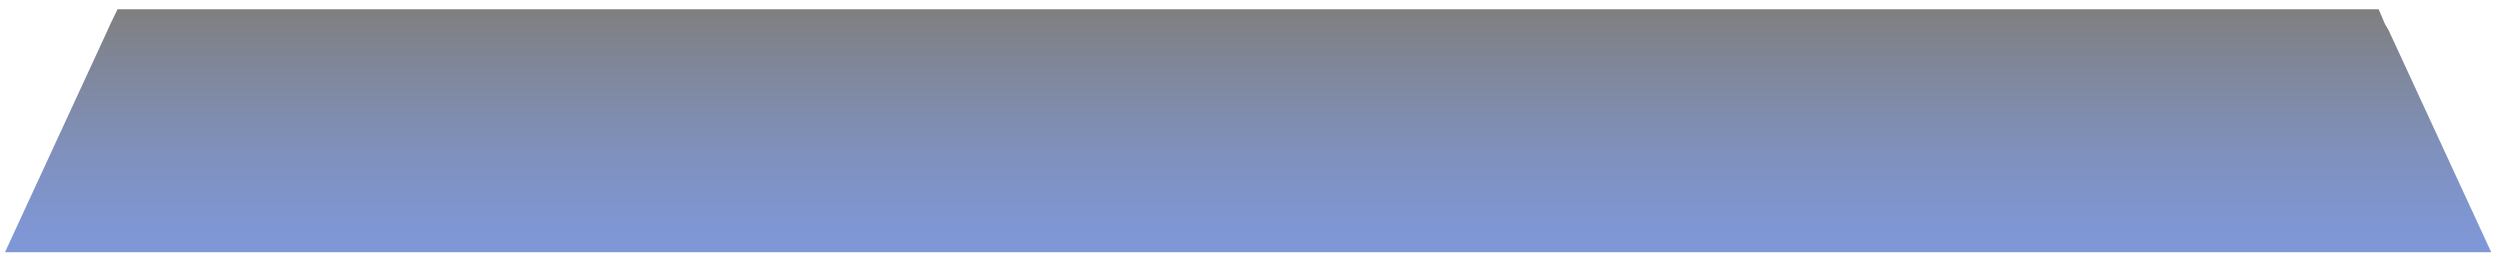 <svg width="262" height="27" viewBox="0 0 262 27" fill="none" xmlns="http://www.w3.org/2000/svg">
<path opacity="0.5" fill-rule="evenodd" clip-rule="evenodd" d="M244.47 0.969H17.133H12.32L11.565 2.521L11.282 3.156L0.524 26.43H261.079L250.321 3.156L249.944 2.521L249.283 0.969H244.47Z" fill="url(#paint0_linear_71_2804)"/>
<defs>
<linearGradient id="paint0_linear_71_2804" x1="130.799" y1="26.423" x2="130.799" y2="0.957" gradientUnits="userSpaceOnUse">
<stop stop-color="#0031B0"/>
<stop offset="0.112" stop-color="#002EA7"/>
<stop offset="0.299" stop-color="#00278D"/>
<stop offset="0.537" stop-color="#001C63"/>
<stop offset="0.815" stop-color="#000C2A"/>
<stop offset="1"/>
</linearGradient>
</defs>
</svg>
